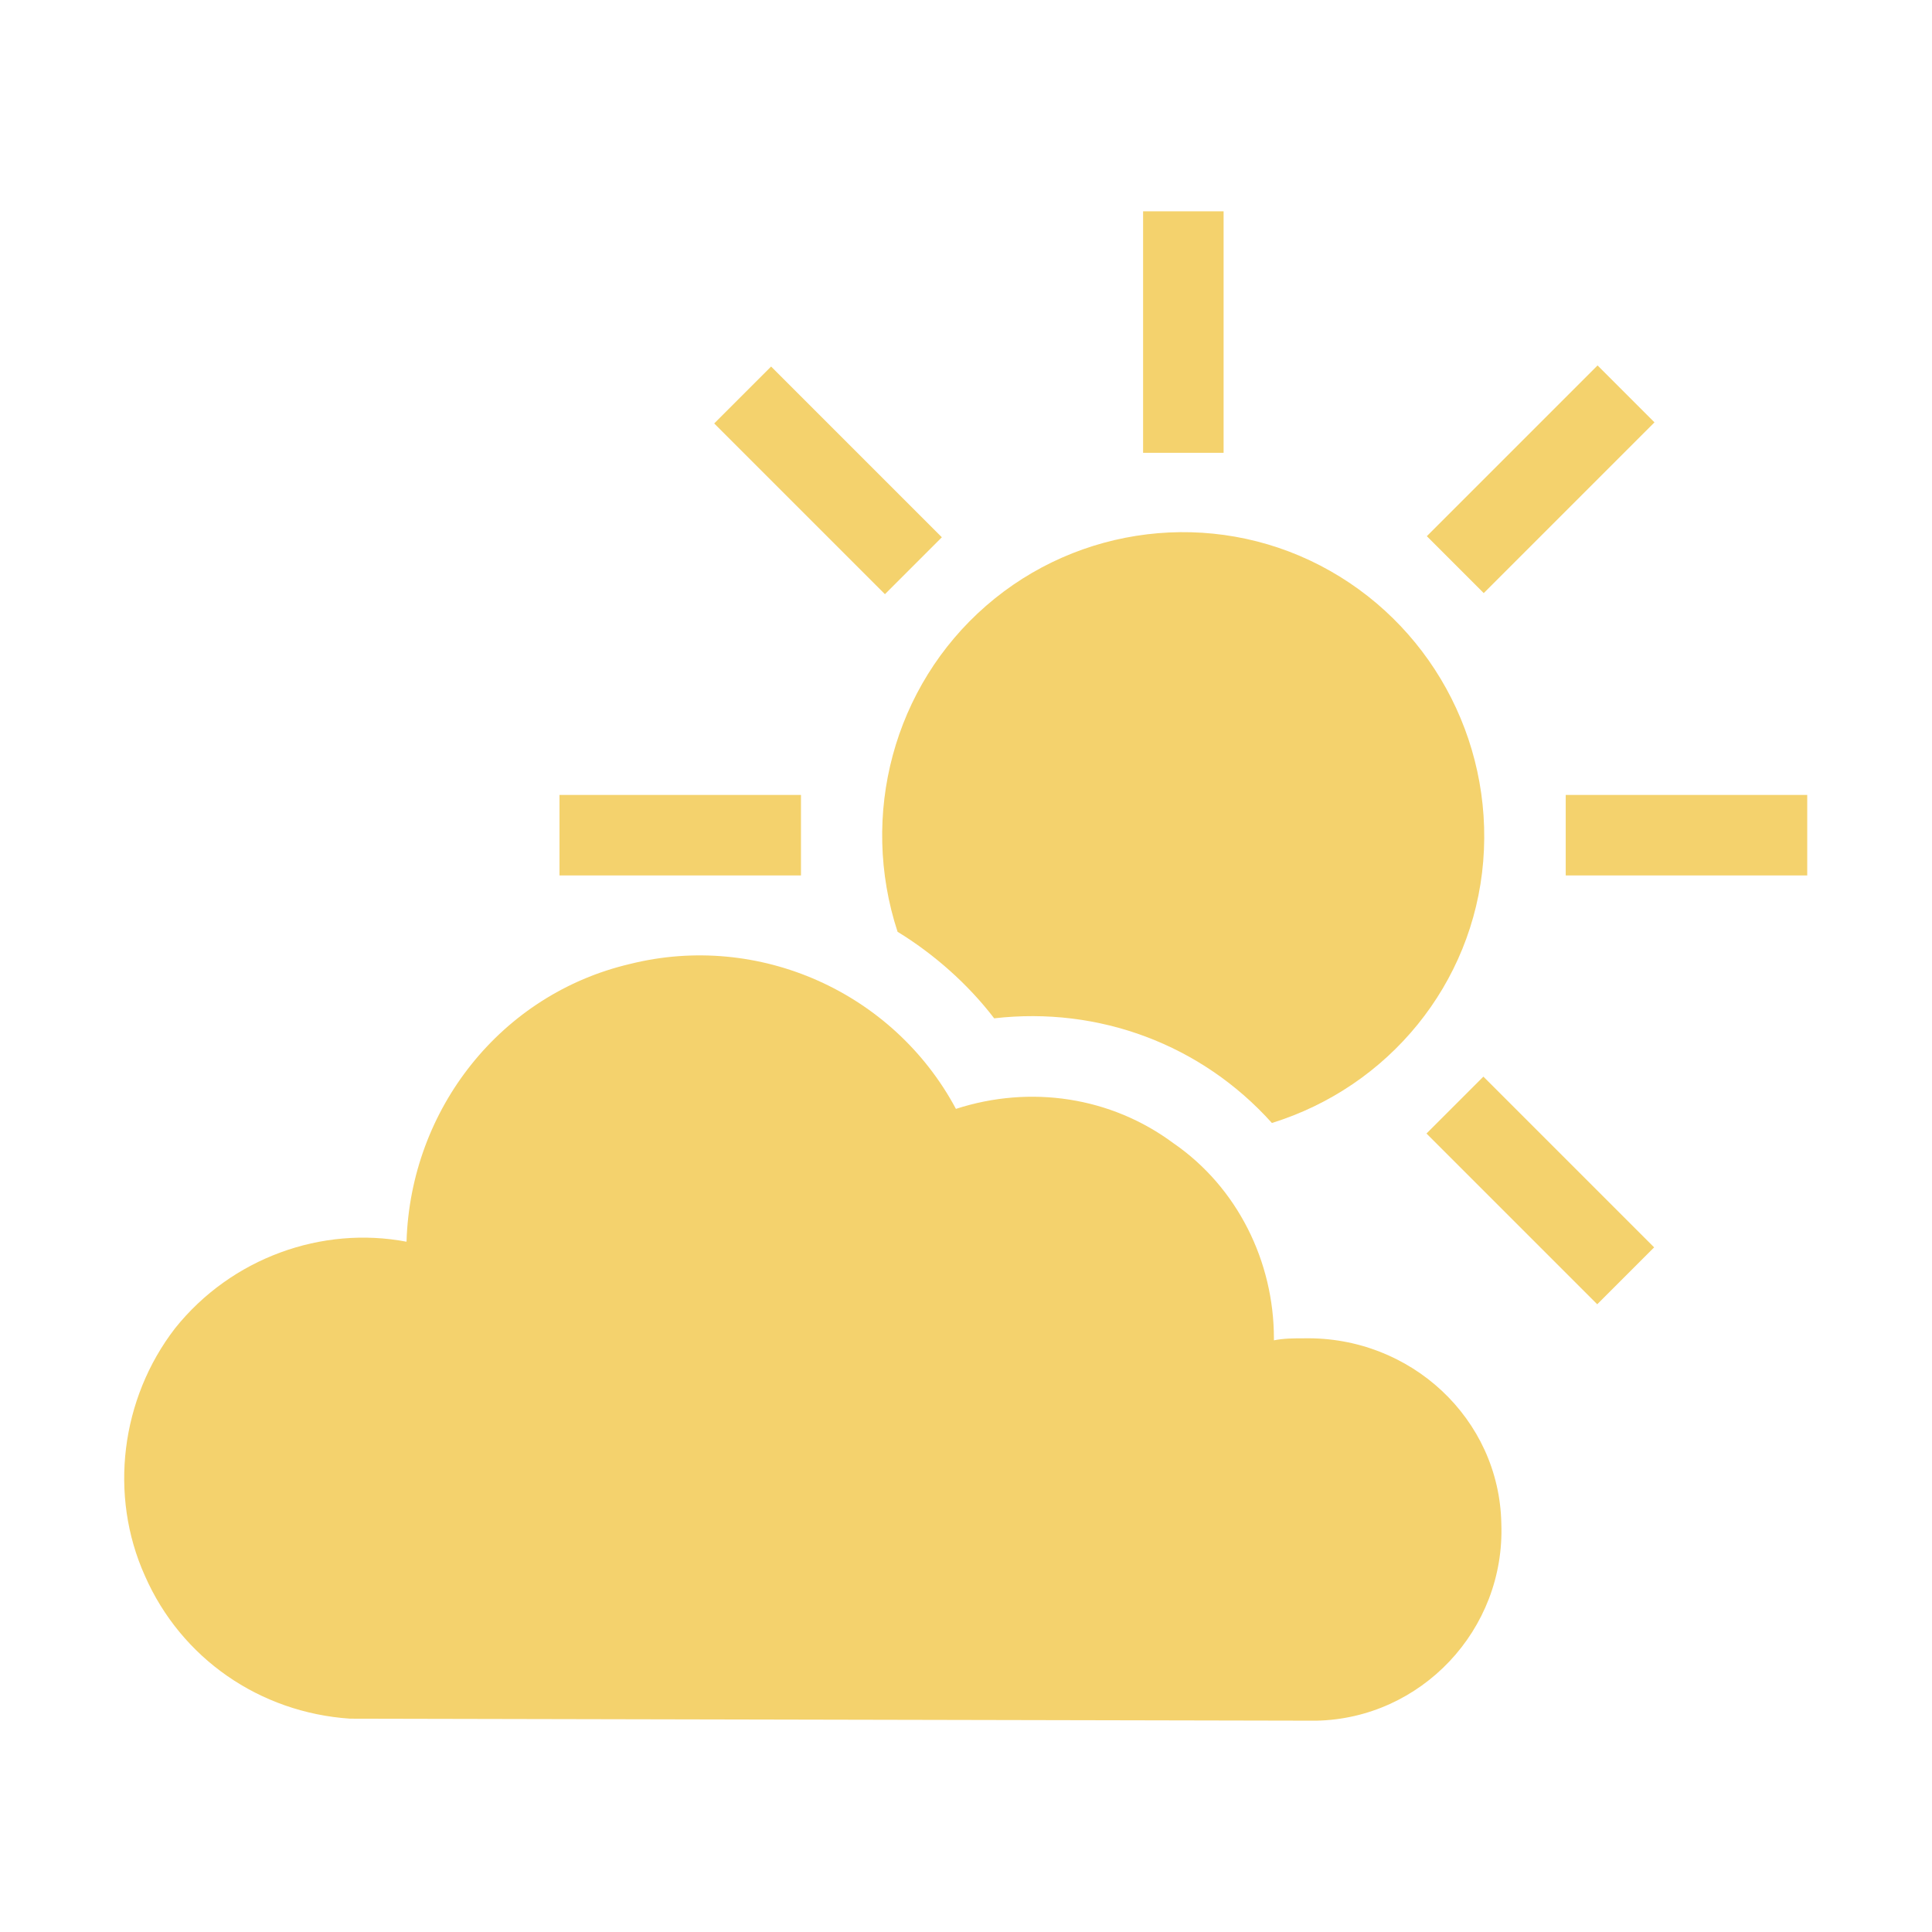 <svg version="1.1" viewBox="0 0 96 96" xmlns="http://www.w3.org/2000/svg" xmlns:xlink="http://www.w3.org/1999/xlink" id="Icons_PartialSun" overflow="hidden"><g><rect x="56.8" y="10.5" width="4" height="12" stroke="none" stroke-width="1" stroke-dasharray="" stroke-dashoffset="1" fill="#F4D26D" fill-opacity="1"/><rect x="70.5" y="21.8" width="12" height="4" stroke="none" stroke-width="1" stroke-dasharray="" stroke-dashoffset="1" fill="#F4D26D" fill-opacity="1" transform="matrix(-0.707,0.707,-0.707,-0.707,147.466,-13.444)"/><rect x="77.8" y="39.5" width="12" height="4" stroke="none" stroke-width="1" stroke-dasharray="" stroke-dashoffset="1" fill="#F4D26D" fill-opacity="1"/><rect x="74.5" y="53.2" width="4" height="12" stroke="none" stroke-width="1" stroke-dasharray="" stroke-dashoffset="1" fill="#F4D26D" fill-opacity="1" transform="matrix(-0.707,0.707,-0.707,-0.707,172.477,46.922)"/><rect x="27.8" y="39.5" width="12" height="4" stroke="none" stroke-width="1" stroke-dasharray="" stroke-dashoffset="1" fill="#F4D26D" fill-opacity="1"/><rect x="39.2" y="17.8" width="4" height="12" stroke="none" stroke-width="1" stroke-dasharray="" stroke-dashoffset="1" fill="#F4D26D" fill-opacity="1" transform="matrix(-0.707,0.707,-0.707,-0.707,87.099,11.567)"/><path d=" M 64.8 66.5 C 64.3 66.5 63.8 66.5 63.3 66.6 C 63.3 66.6 63.3 66.5 63.3 66.5 C 63.3 62.7 61.5 59 58.3 56.8 C 55.2 54.5 51.2 53.9 47.5 55.1 C 44.4 49.3 37.7 46.3 31.3 47.9 C 24.9 49.4 20.4 55.1 20.2 61.7 C 16 60.9 11.5 62.5 8.7 66 C 6 69.5 5.4 74.3 7.2 78.3 C 9 82.4 12.9 85.1 17.4 85.4 L 65.4 85.5 C 70.6 85.4 74.8 81 74.6 75.7 C 74.5 70.5 70.1 66.4 64.8 66.5 Z" stroke="none" stroke-width="1" stroke-dasharray="" stroke-dashoffset="1" fill="#F4D26D" fill-opacity="1"/><path d=" M 44.6 46.3 C 46.4 47.4 48.1 48.9 49.4 50.6 C 54.6 50 59.7 51.9 63.2 55.8 C 69 54 73.2 48.9 73.7 42.8 C 74.2 36.7 71 30.9 65.6 28.1 C 60.2 25.3 53.6 26.1 49 30.1 C 44.4 34.1 42.7 40.5 44.6 46.3 L 44.6 46.3 Z" stroke="none" stroke-width="1" stroke-dasharray="" stroke-dashoffset="1" fill="#F4D26D" fill-opacity="1"/></g></svg>
